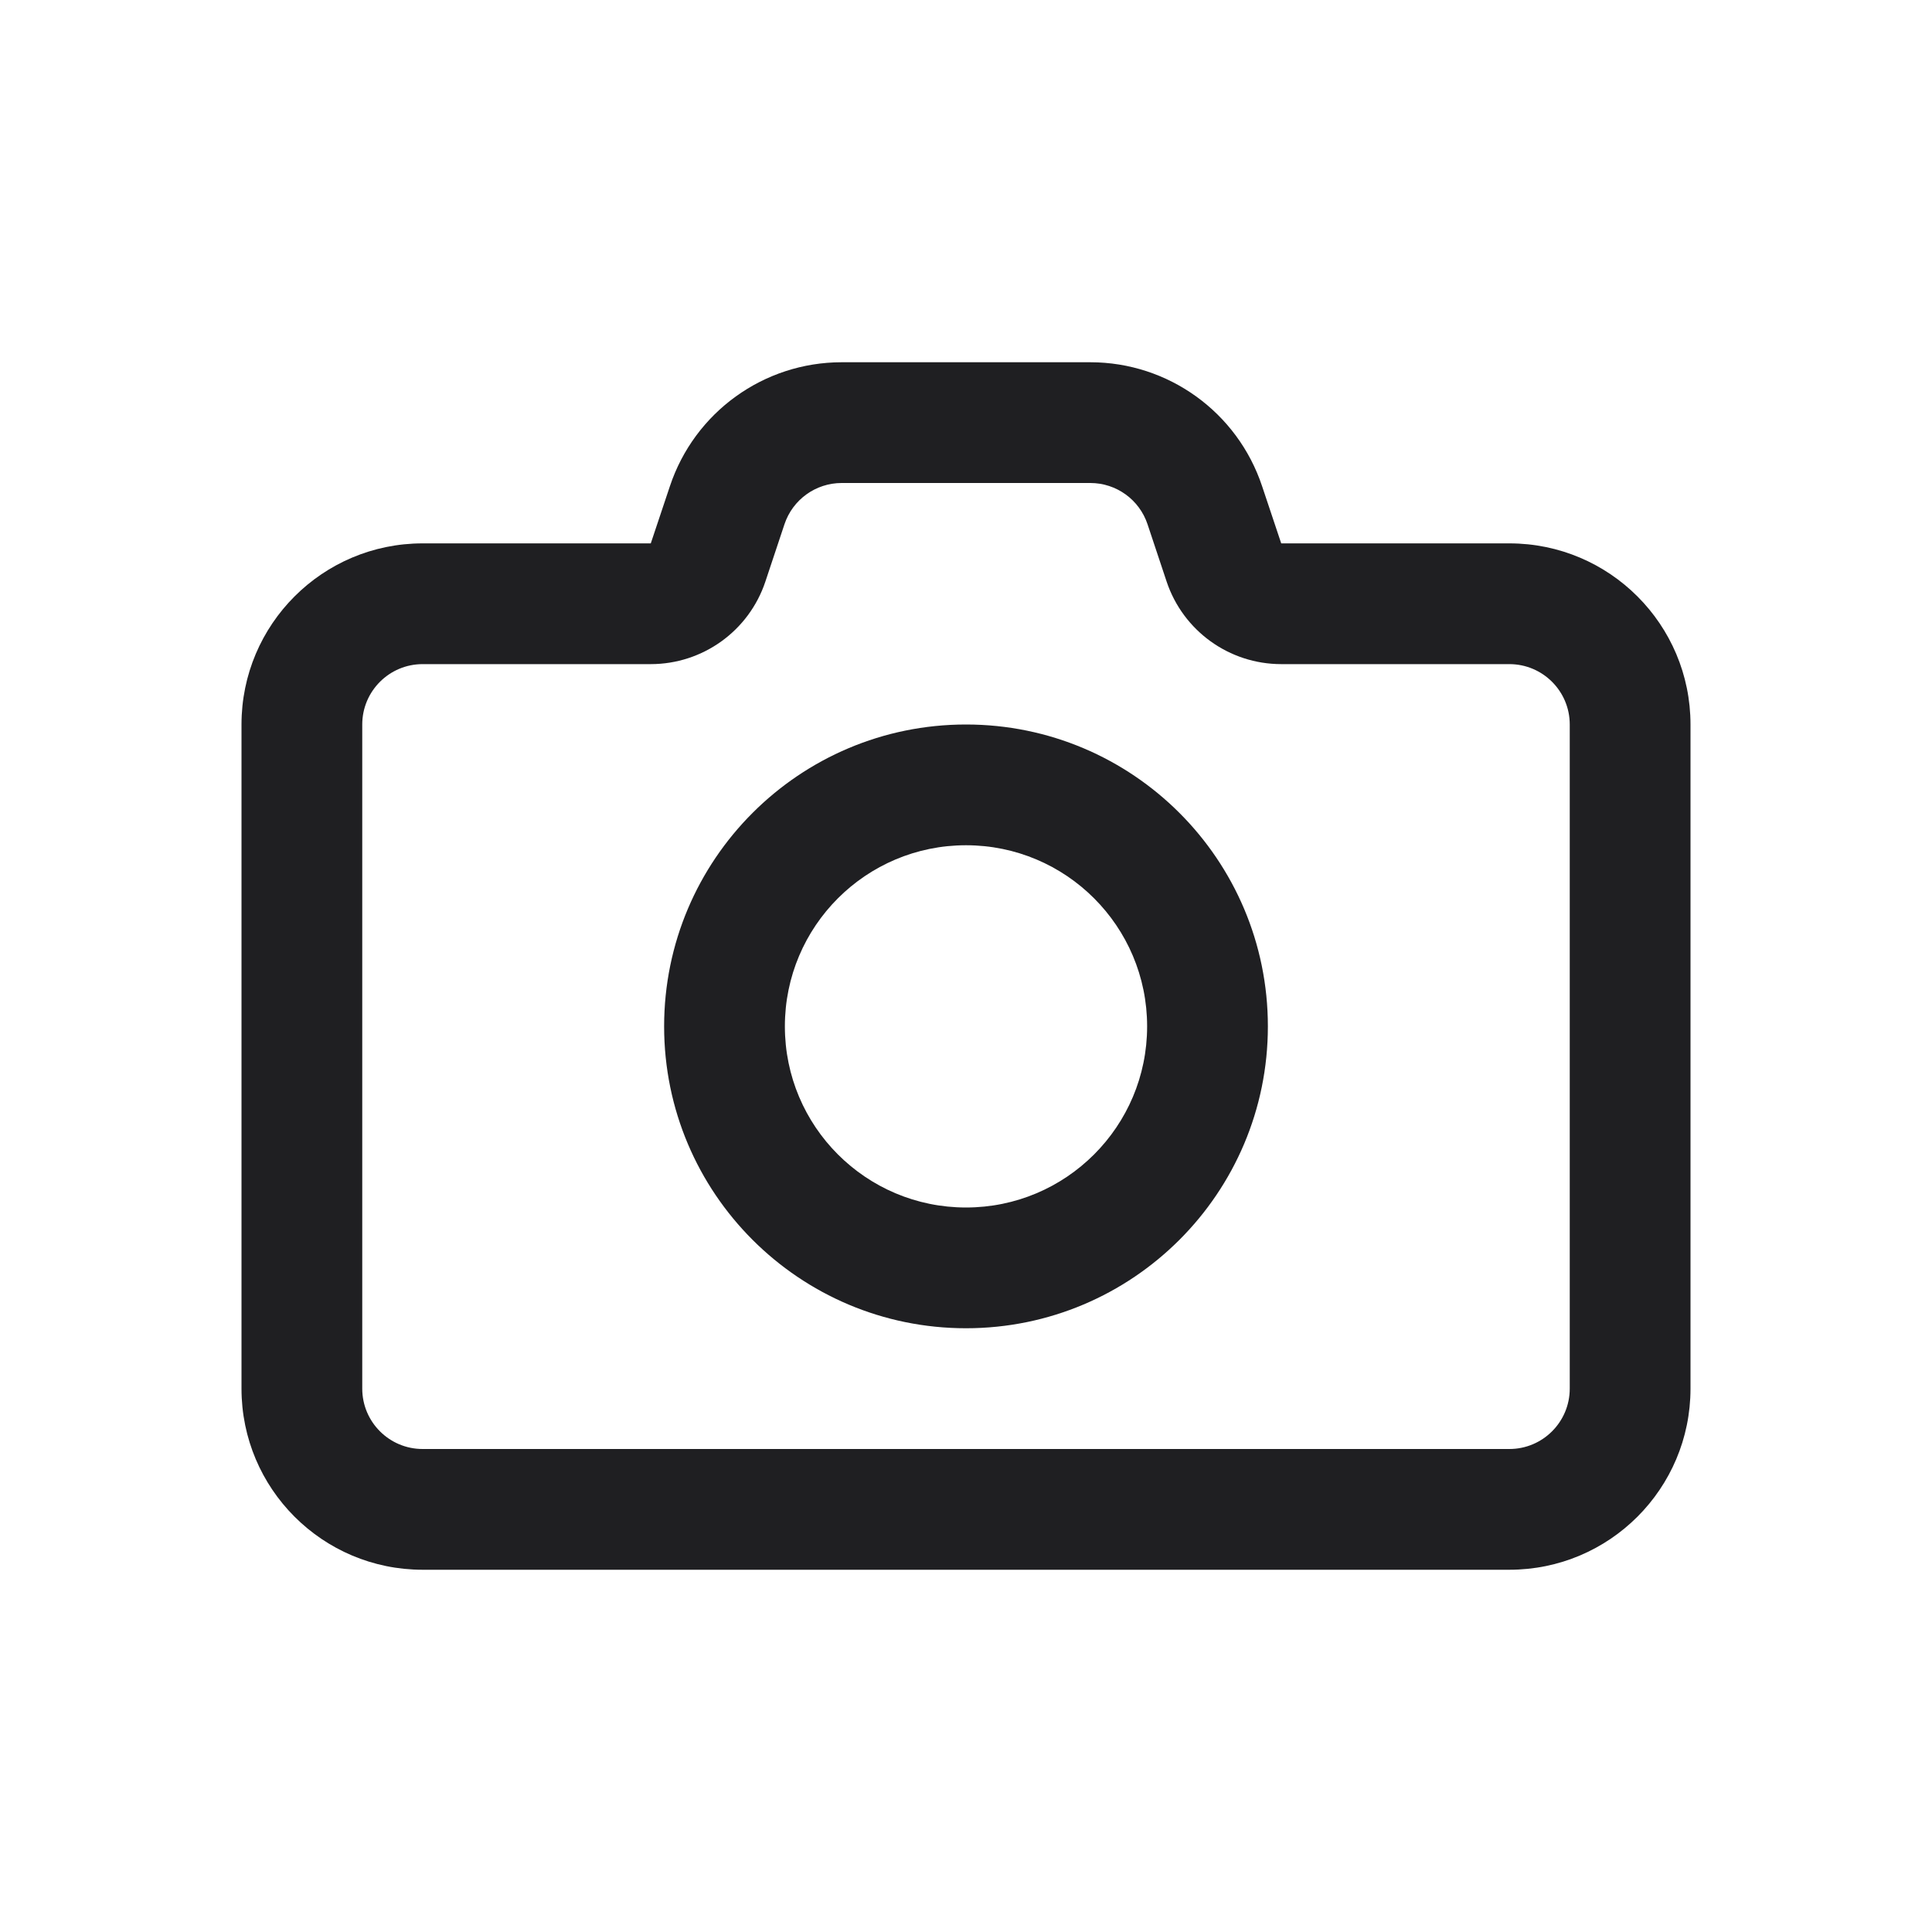 <svg width="32" height="32" viewBox="0 0 32 32" fill="none" xmlns="http://www.w3.org/2000/svg">
<path fill-rule="evenodd" clip-rule="evenodd" d="M16 12C18.761 12 21 14.239 21 17C21 19.761 18.761 22 16 22C13.239 22 11 19.761 11 17C11 14.239 13.239 12 16 12ZM16 14C14.343 14 13 15.343 13 17C13 18.657 14.343 20 16 20C17.657 20 19 18.657 19 17C19 15.343 17.657 14 16 14Z" fill="#1F1F22"/>
<path fill-rule="evenodd" clip-rule="evenodd" d="M18.059 6C19.35 6 20.496 6.827 20.904 8.052L21.221 9H25C26.657 9 28 10.343 28 12V23C28 24.657 26.657 26 25 26H7C5.343 26 4 24.657 4 23V12C4 10.343 5.343 9 7 9H10.779L11.096 8.052C11.504 6.827 12.65 6 13.941 6H18.059ZM13.941 8C13.511 8 13.129 8.275 12.993 8.684L12.677 9.633C12.405 10.449 11.64 11 10.779 11H7C6.448 11 6 11.448 6 12V23C6 23.552 6.448 24 7 24H25C25.552 24 26 23.552 26 23V12C26 11.448 25.552 11 25 11H21.221C20.36 11 19.596 10.449 19.323 9.633L19.007 8.684C18.871 8.275 18.489 8 18.059 8H13.941Z" fill="#1F1F22"/>
</svg>
